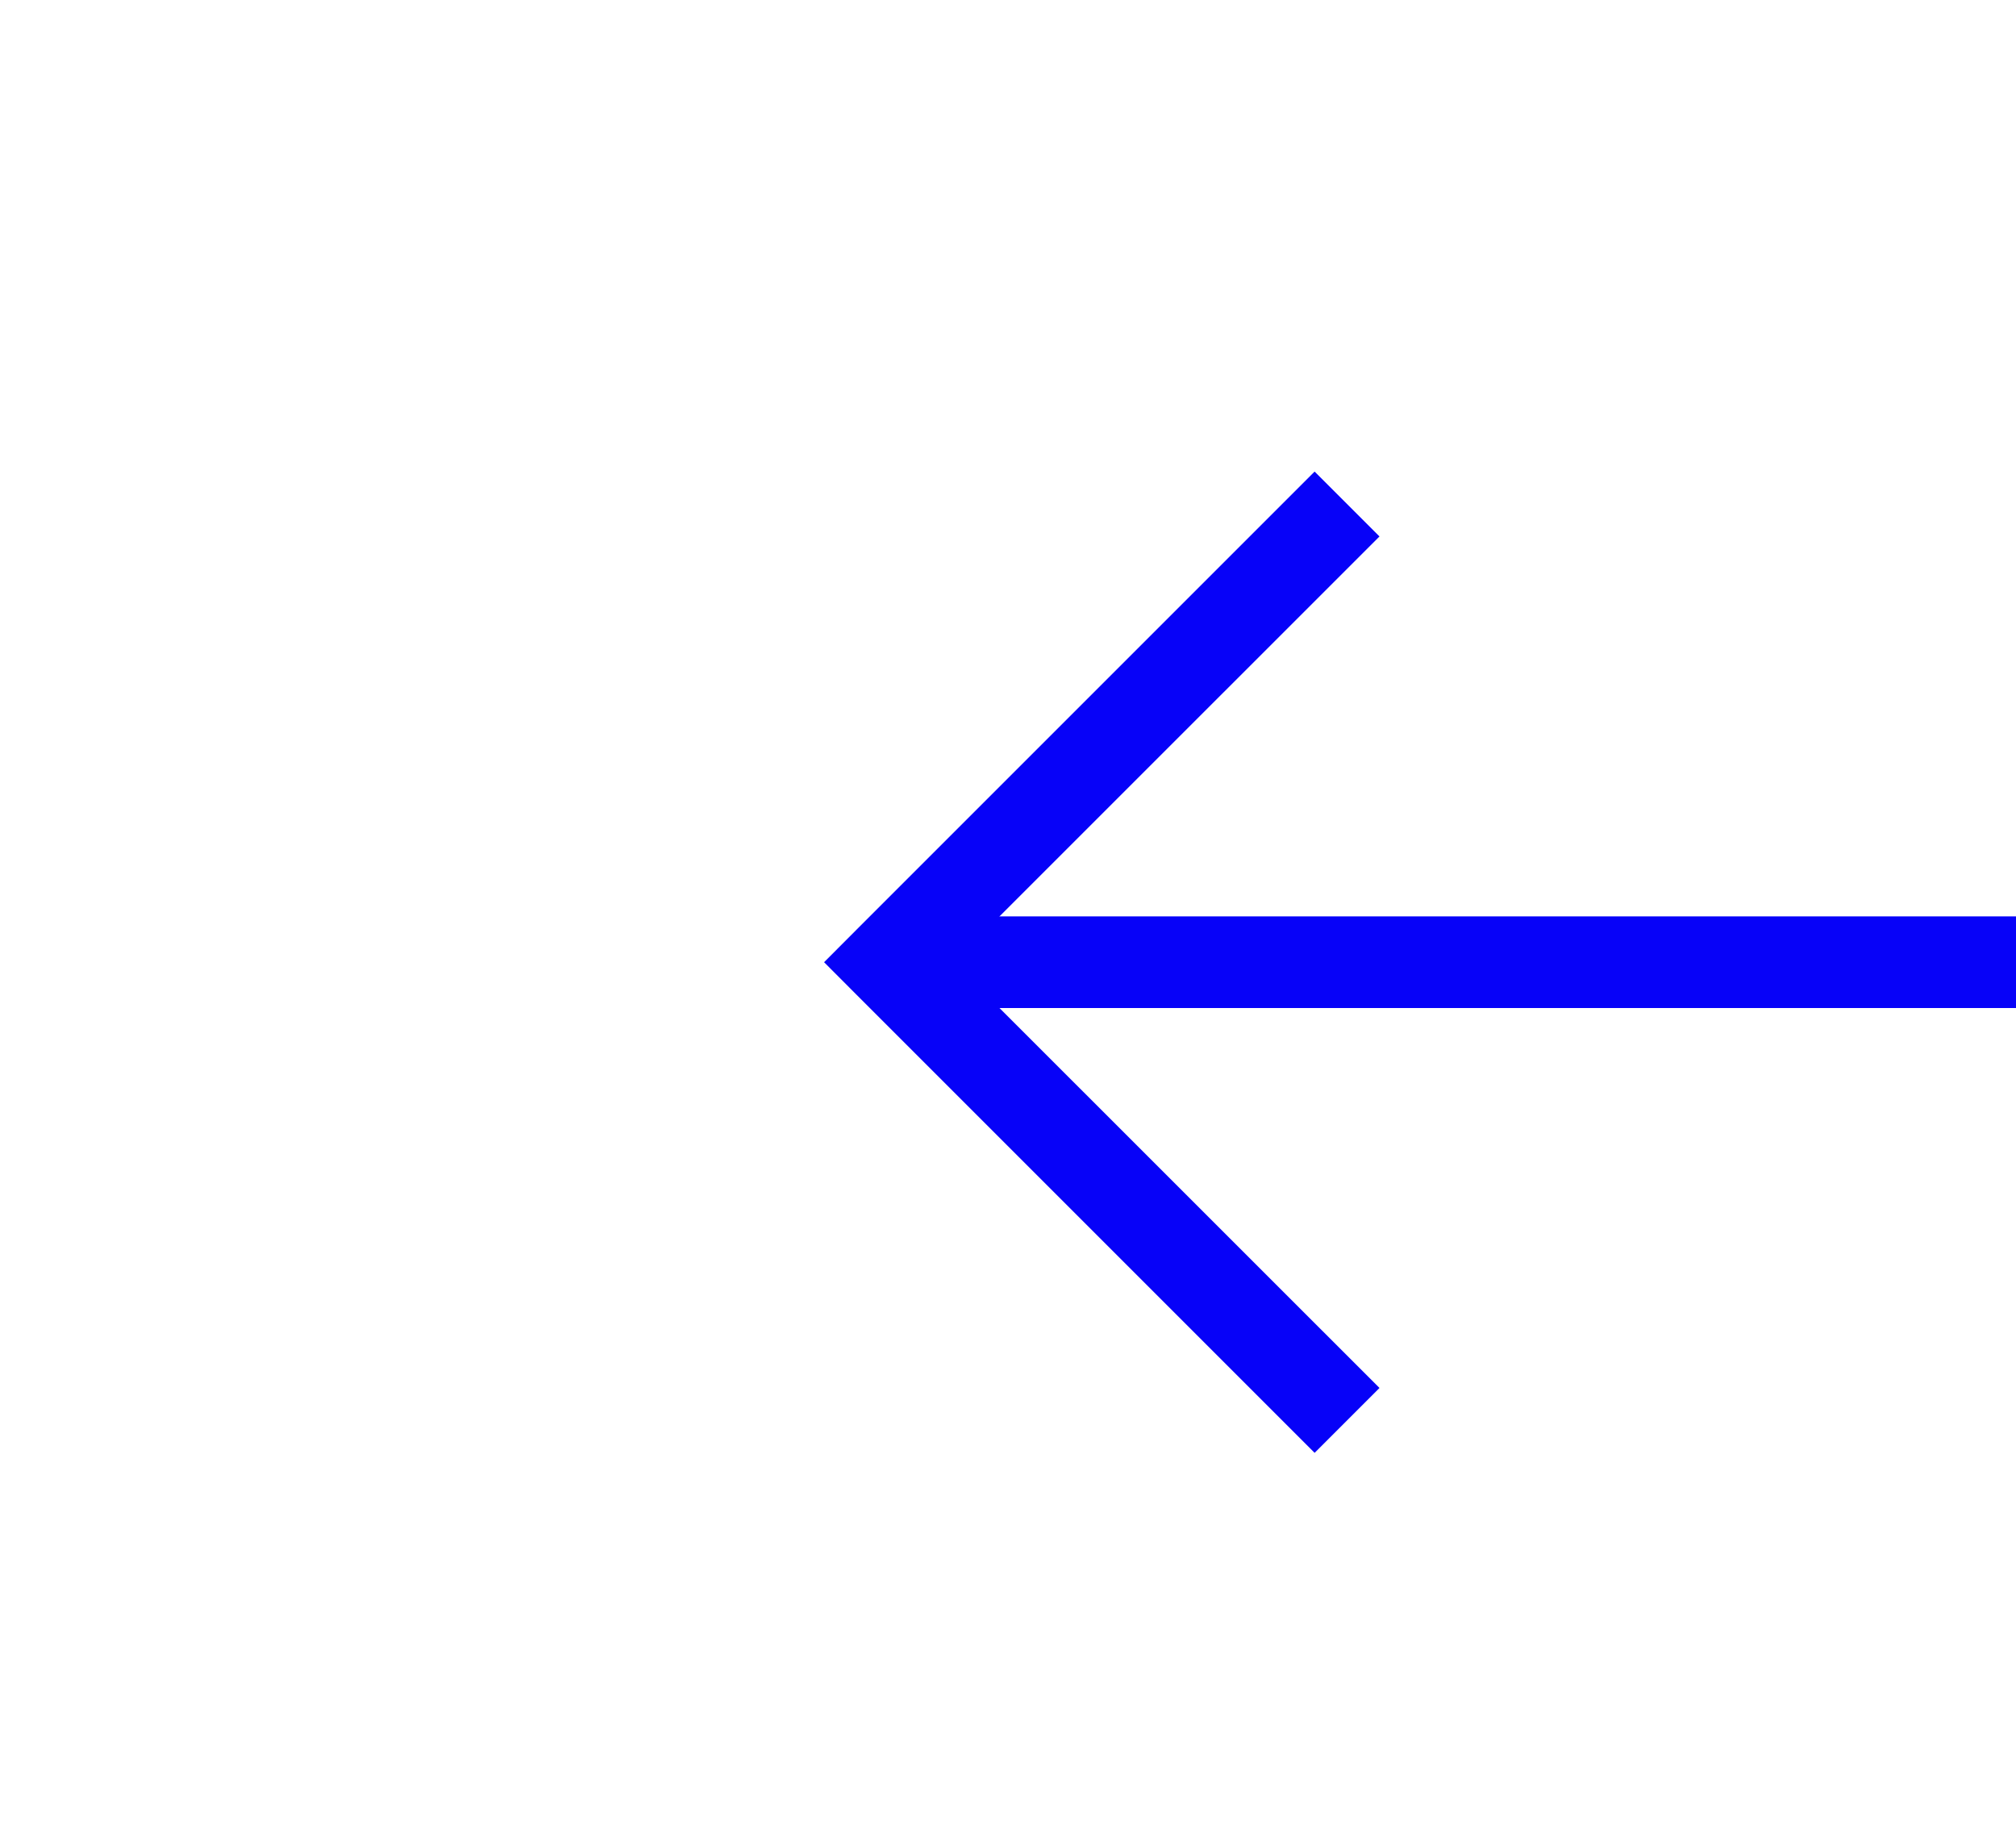 ﻿<?xml version="1.0" encoding="utf-8"?>
<svg version="1.1" xmlns:xlink="http://www.w3.org/1999/xlink" width="22px" height="20px" preserveAspectRatio="xMinYMid meet" viewBox="122 259  22 18" xmlns="http://www.w3.org/2000/svg">
  <path d="M 137.054 273.146  L 132.407 268.5  L 137.054 263.854  L 136.346 263.146  L 131.346 268.146  L 130.993 268.5  L 131.346 268.854  L 136.346 273.854  L 137.054 273.146  Z M 216 265.5  A 3 3 0 0 0 213 268.5 A 3 3 0 0 0 216 271.5 A 3 3 0 0 0 219 268.5 A 3 3 0 0 0 216 265.5 Z M 216 266.5  A 2 2 0 0 1 218 268.5 A 2 2 0 0 1 216 270.5 A 2 2 0 0 1 214 268.5 A 2 2 0 0 1 216 266.5 Z " fill-rule="nonzero" fill="#0702f8" stroke="none" />
  <path d="M 132 268.5  L 214 268.5  " stroke-width="1" stroke="#0702f8" fill="none" />
</svg>